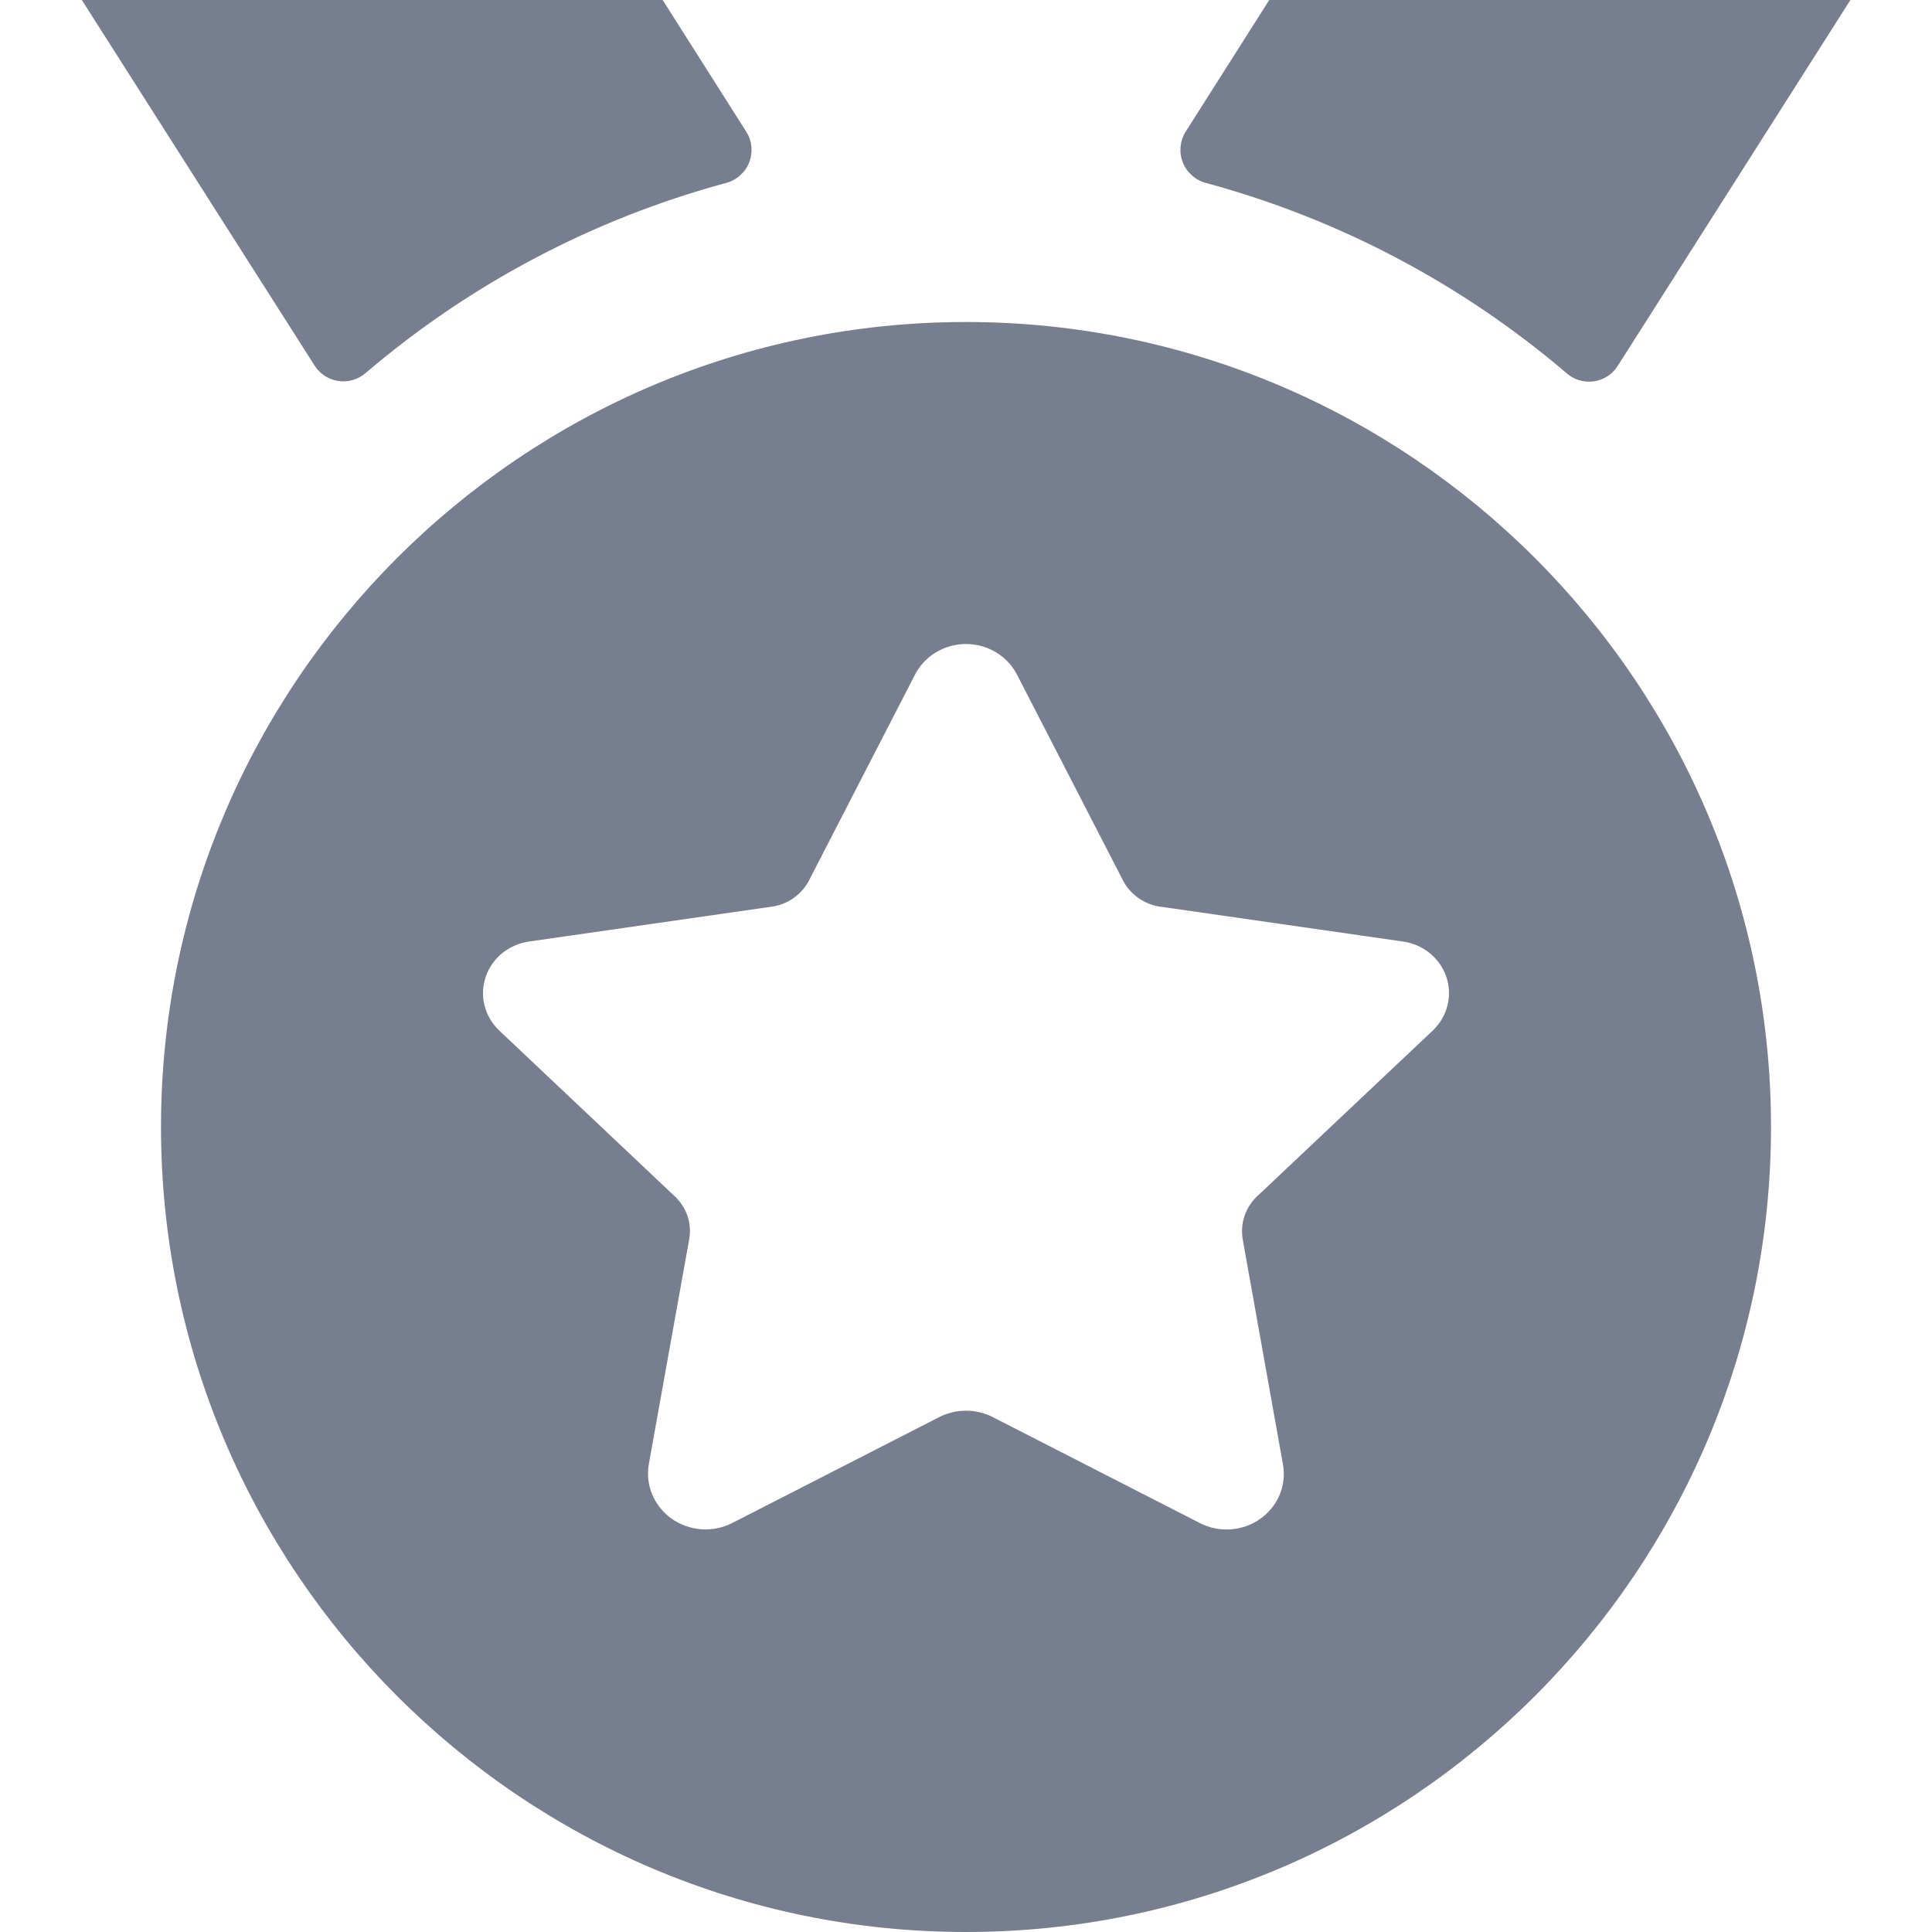 <svg width="18" height="18" viewBox="0 0 18 18" fill="none" xmlns="http://www.w3.org/2000/svg">
<g clip-path="url(#clip0_6613_48719)">
<path fill-rule="evenodd" clip-rule="evenodd" d="M14.593 3.475C13.62 2.645 12.476 2.041 11.241 1.706C11.192 1.694 11.147 1.671 11.108 1.637C11.07 1.604 11.04 1.563 11.021 1.516C11.002 1.469 10.995 1.418 10.999 1.368C11.004 1.317 11.02 1.269 11.047 1.226L13.333 -2.375H18.75L15.072 3.409C15.047 3.448 15.015 3.481 14.976 3.506C14.937 3.531 14.894 3.547 14.848 3.553C14.802 3.559 14.756 3.556 14.712 3.542C14.668 3.529 14.627 3.506 14.593 3.475ZM2.933 3.409L-0.75 -2.375H4.667L6.952 1.226C6.98 1.269 6.996 1.317 7.001 1.368C7.005 1.418 6.998 1.469 6.979 1.516C6.96 1.563 6.93 1.604 6.892 1.637C6.853 1.671 6.808 1.694 6.759 1.706C5.524 2.041 4.38 2.645 3.407 3.475C3.373 3.505 3.332 3.527 3.289 3.54C3.246 3.553 3.2 3.556 3.155 3.55C3.11 3.544 3.067 3.528 3.029 3.504C2.991 3.479 2.958 3.447 2.933 3.409Z" fill="#777E90"/>
<path fill-rule="evenodd" clip-rule="evenodd" d="M1.5 10.5C1.5 6.364 4.864 3 9 3C13.136 3 16.5 6.364 16.5 10.5C16.5 14.636 13.136 18 9 18C4.864 18 1.5 14.636 1.5 10.5ZM13.349 9.601L11.729 11.13C11.669 11.182 11.624 11.248 11.597 11.322C11.571 11.396 11.565 11.475 11.579 11.552L11.954 13.649C11.97 13.745 11.958 13.843 11.92 13.932C11.881 14.021 11.818 14.098 11.737 14.154C11.656 14.21 11.56 14.243 11.461 14.249C11.361 14.255 11.262 14.234 11.175 14.188L9.24 13.198C9.165 13.162 9.083 13.143 9 13.143C8.917 13.143 8.835 13.162 8.76 13.198L6.825 14.188C6.736 14.234 6.636 14.255 6.535 14.248C6.435 14.241 6.338 14.206 6.257 14.149C6.176 14.091 6.113 14.012 6.075 13.921C6.038 13.83 6.028 13.731 6.046 13.635L6.42 11.552C6.435 11.475 6.429 11.396 6.403 11.322C6.376 11.248 6.331 11.182 6.27 11.13L4.651 9.601C4.584 9.537 4.536 9.456 4.514 9.367C4.492 9.279 4.496 9.186 4.526 9.099C4.555 9.013 4.61 8.936 4.682 8.878C4.755 8.82 4.843 8.783 4.936 8.771L7.17 8.45C7.251 8.442 7.328 8.413 7.393 8.367C7.459 8.321 7.511 8.26 7.545 8.188L8.52 6.295C8.563 6.207 8.631 6.132 8.716 6.08C8.801 6.028 8.899 6 9 6C9.101 6 9.199 6.028 9.284 6.08C9.369 6.132 9.437 6.207 9.48 6.295L10.455 8.188C10.489 8.26 10.541 8.321 10.607 8.367C10.672 8.413 10.749 8.442 10.83 8.45L13.064 8.771C13.158 8.783 13.245 8.82 13.318 8.878C13.39 8.936 13.445 9.013 13.474 9.099C13.504 9.186 13.508 9.279 13.486 9.367C13.464 9.456 13.416 9.537 13.349 9.601Z" fill="#777E90"/>
</g>
<defs>
<clipPath id="clip0_6613_48719">
<rect width="18" height="18" fill="white"/>
</clipPath>
</defs>
</svg>

